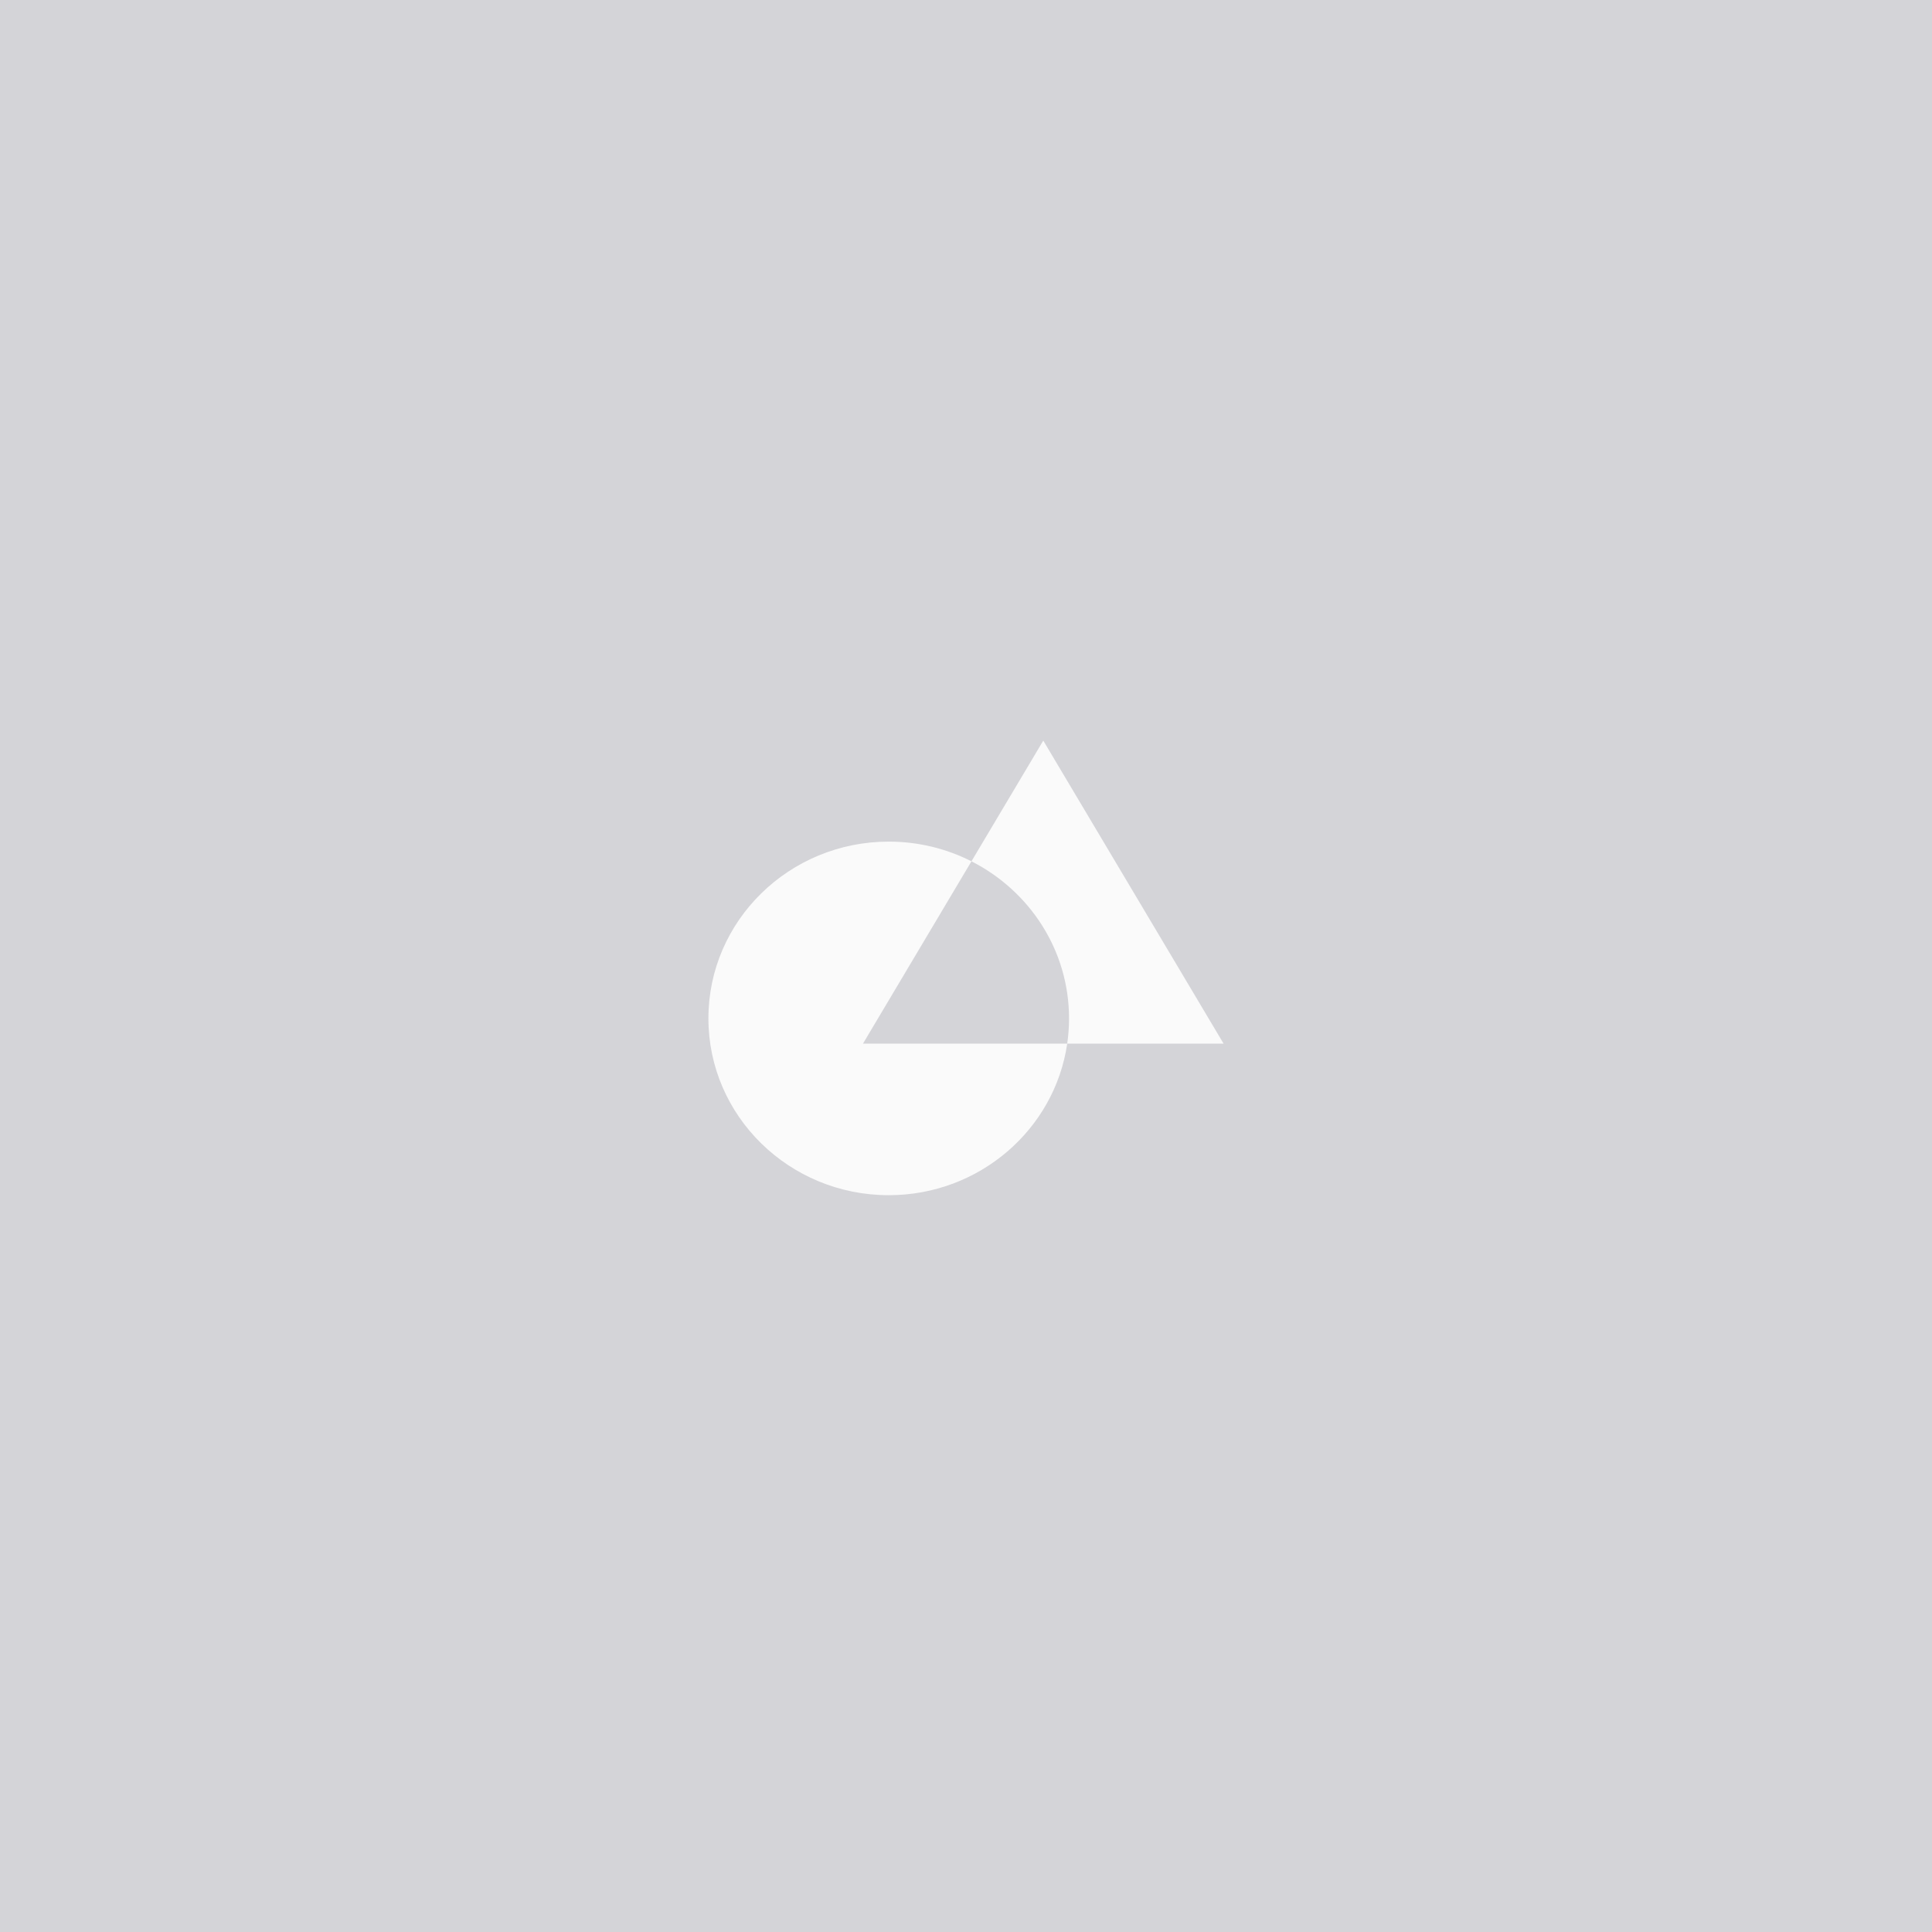 <svg width="240" height="240" viewBox="0 0 240 240" fill="none" xmlns="http://www.w3.org/2000/svg">
<rect width="240" height="240" fill="#D4D4D8"/>
<path fill-rule="evenodd" clip-rule="evenodd" d="M120.678 106.995L129.6 92L152 129.647H132.573C132.723 128.622 132.8 127.575 132.8 126.51C132.8 118.019 127.877 110.649 120.678 106.995ZM120.678 106.995C117.599 105.432 114.104 104.549 110.4 104.549C98.035 104.549 88 114.387 88 126.51C88 138.632 98.035 148.471 110.4 148.471C121.678 148.471 131.019 140.285 132.573 129.647H107.2L120.678 106.995Z" fill="#FAFAFA"/>
</svg>
